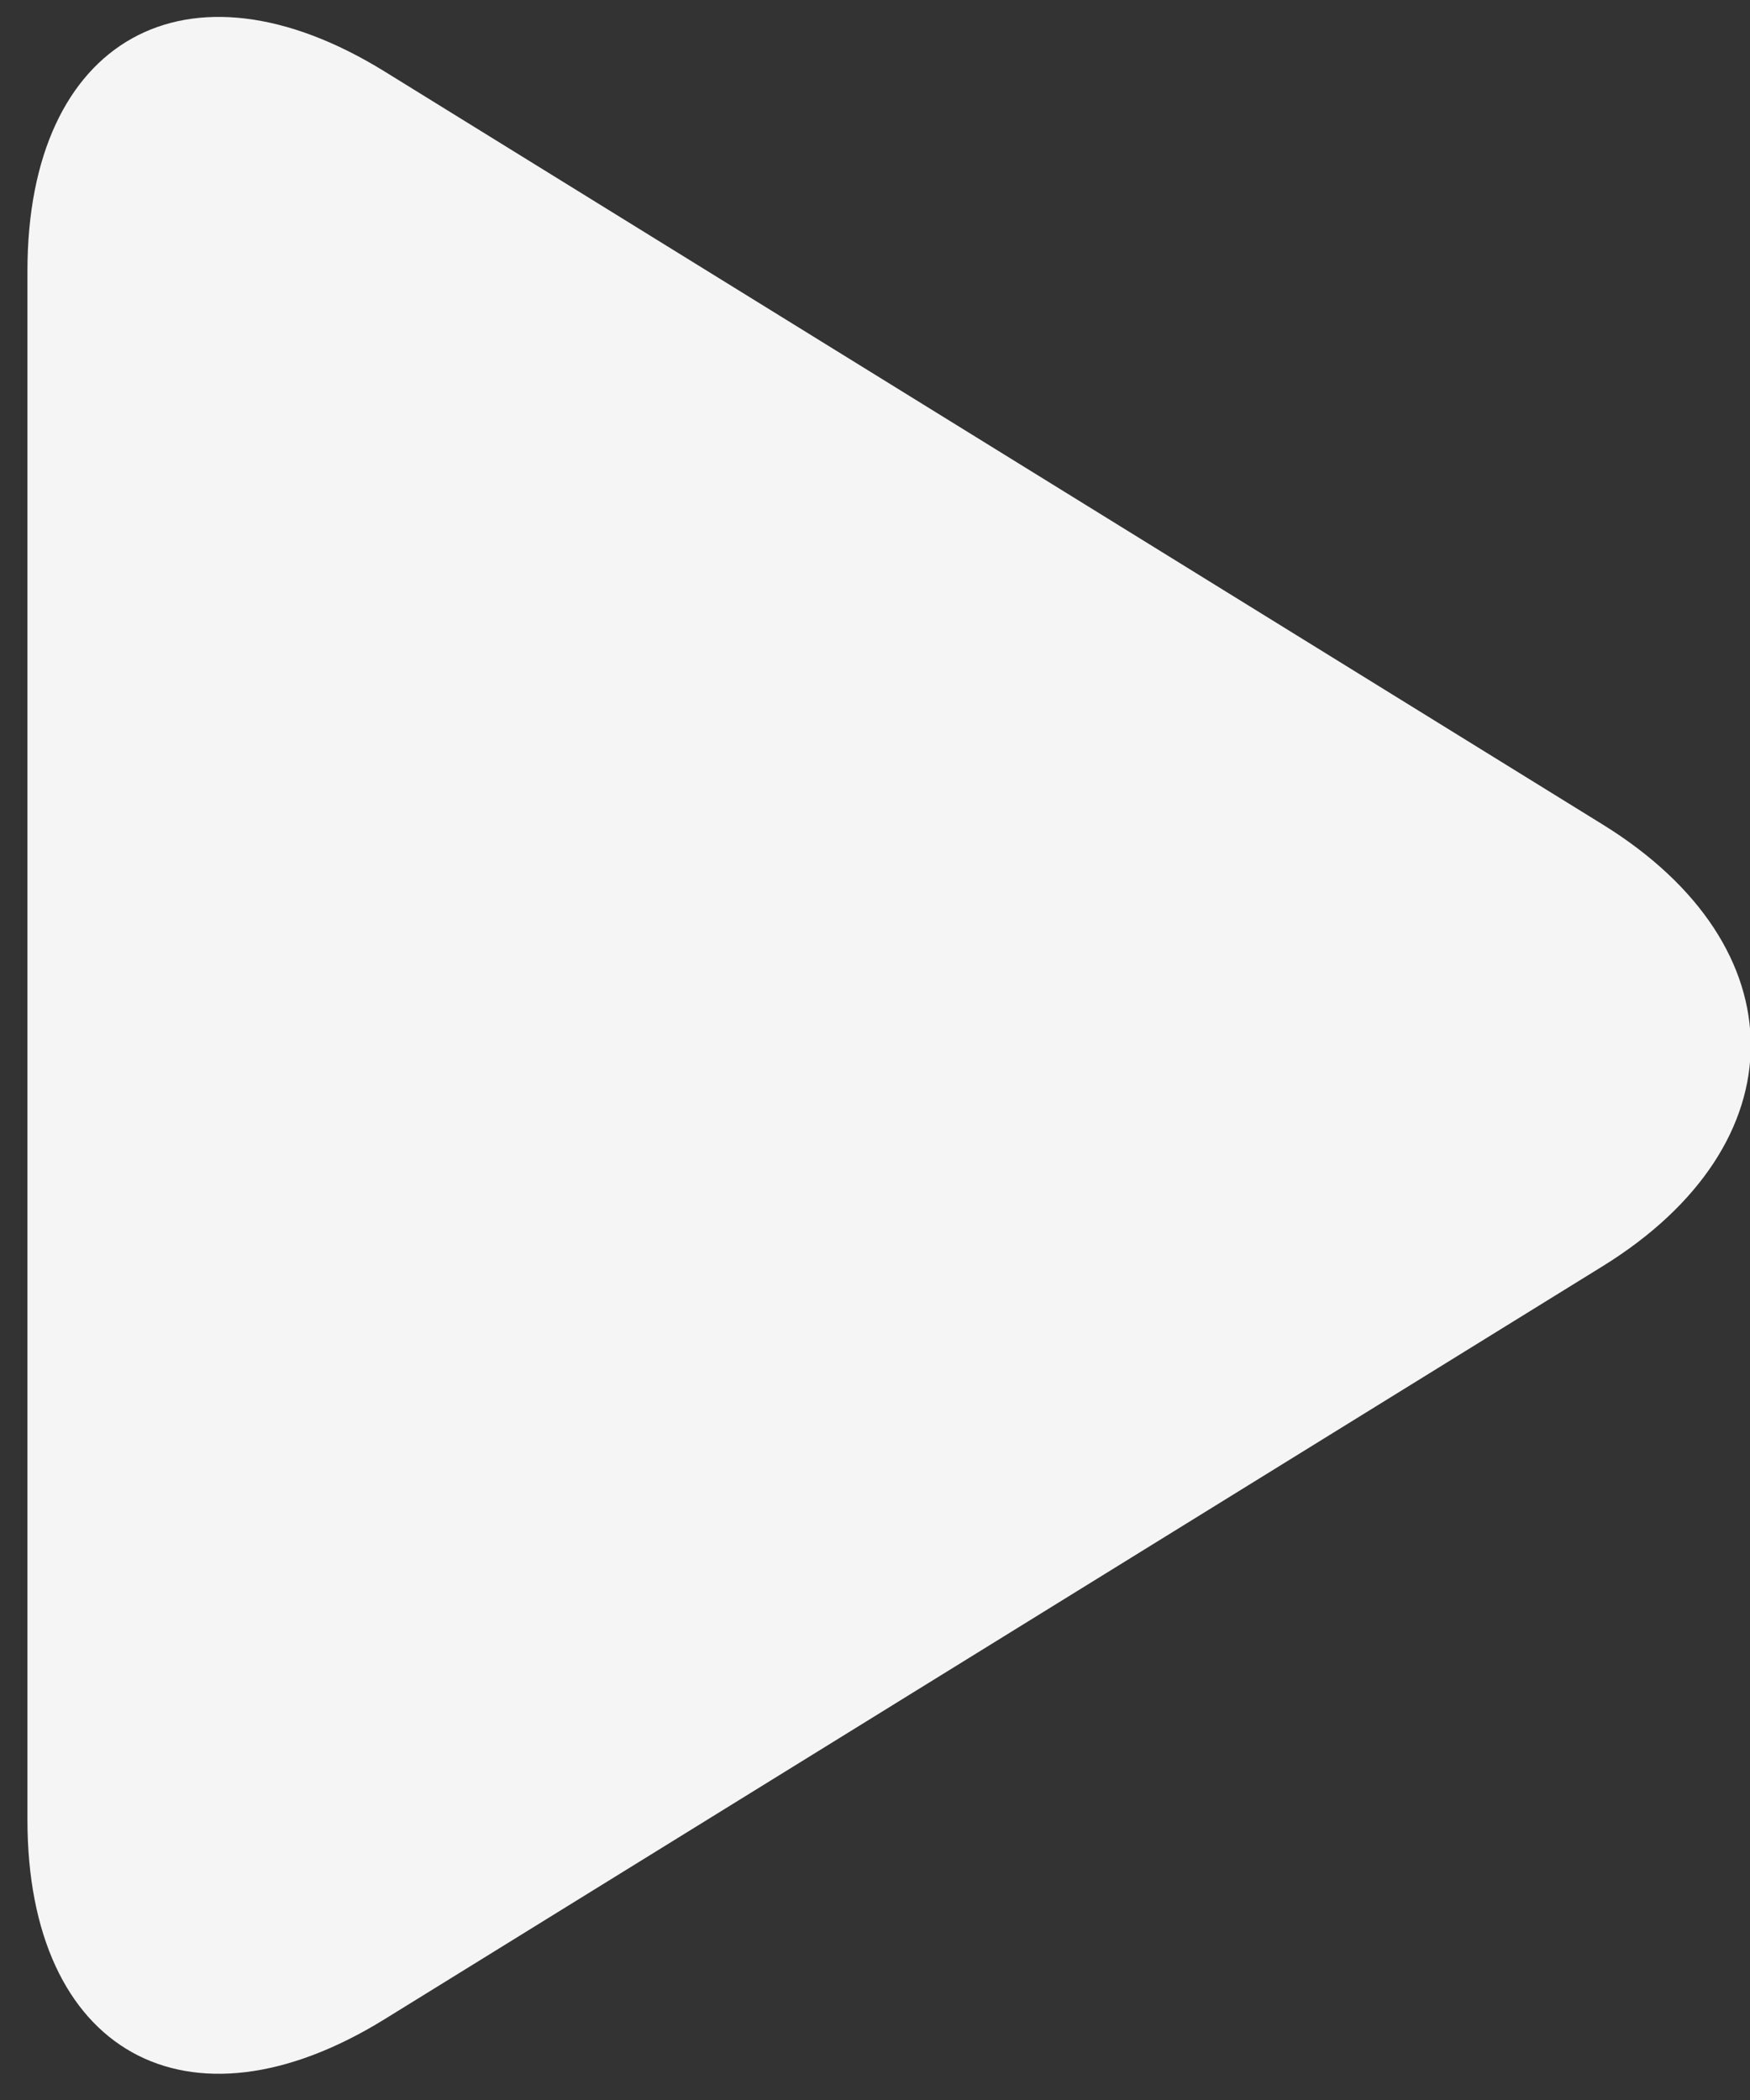 <?xml version="1.0" encoding="UTF-8" standalone="no"?>
<svg width="50px" height="60px" viewBox="0 0 50 60" version="1.1" xmlns="http://www.w3.org/2000/svg" xmlns:xlink="http://www.w3.org/1999/xlink" xmlns:sketch="http://www.bohemiancoding.com/sketch/ns">
    <rect x="0" y="0" width="50" height="60" fill="#333333" stroke="none"/>
    <!-- Generator: Sketch 3.0.1 (7597) - http://www.bohemiancoding.com/sketch -->
    <title>play</title>
    <description>Created with Sketch.</description>
    <defs></defs>
    <g id="Page-1" stroke="none" stroke-width="1" fill="none" fill-rule="evenodd" sketch:type="MSPage">
        <g id="Slices" sketch:type="MSLayerGroup" transform="translate(-950, -110)"></g>
        <path d="M39.577,2.044 C45.214,-1.441 49.784,1.104 49.784,7.742 L49.784,51.992 C49.784,58.624 45.219,61.178 39.577,57.69 L4.777,36.177 C-0.861,32.692 -0.866,27.045 4.777,23.557 L39.577,2.044 Z" id="Triangle-1" fill="#F5F5F5" sketch:type="MSShapeGroup" transform="translate(25.284, 29.5) scale(-1, 1) translate(-25.284, -29.5) "></path>
    </g>
</svg>